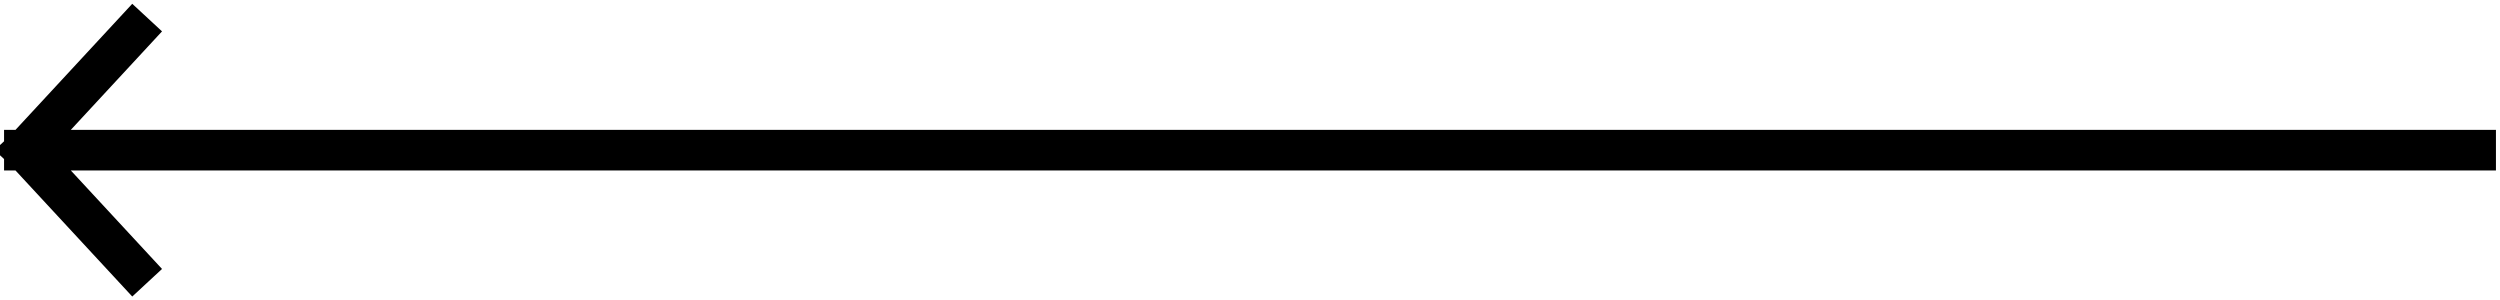 <svg width="308" height="37" viewBox="0 0 308 37" fill="none" xmlns="http://www.w3.org/2000/svg">
<path d="M305 18.5C305 18.5 120.938 18.5 3 18.5M3 18.5C8.244 12.837 16.429 4 16.429 4M3 18.5C8.244 24.163 16.429 33 16.429 33" stroke="black" stroke-width="5" stroke-linecap="square" stroke-linejoin="round"/>
</svg>
